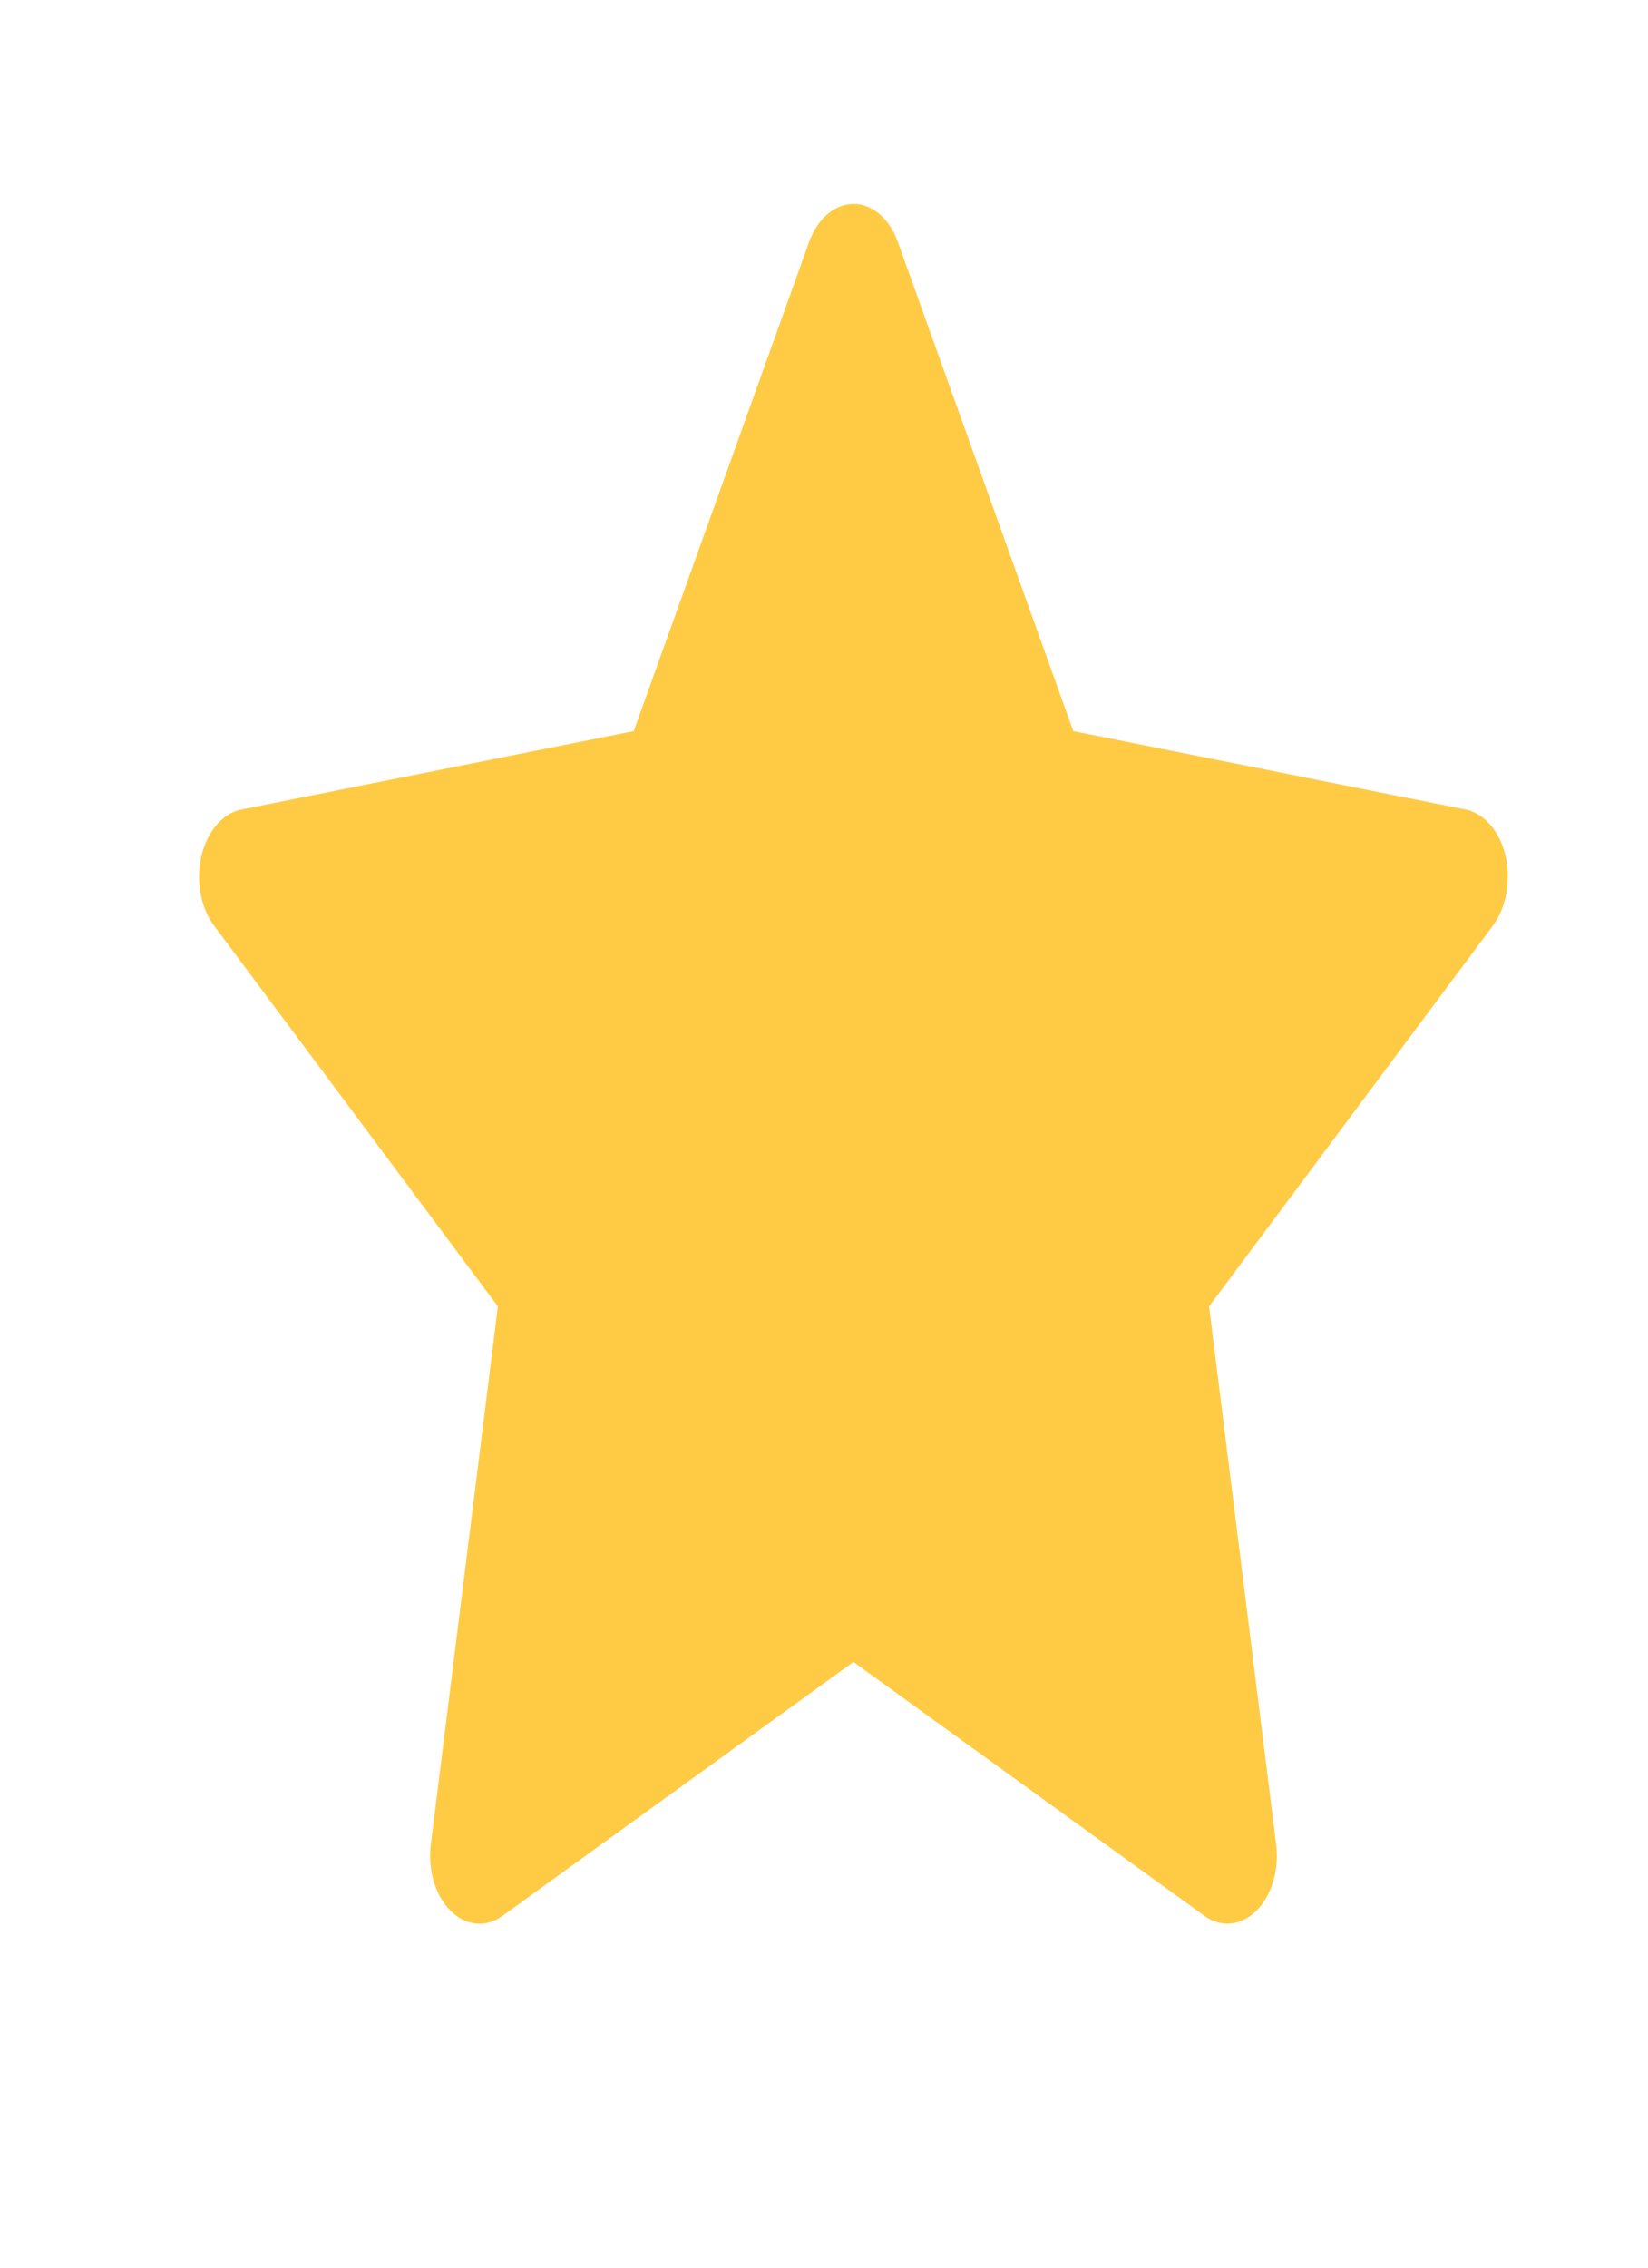 <svg width="24" height="33" viewBox="0 0 24 33" fill="none" xmlns="http://www.w3.org/2000/svg">
<path d="M21.343 11.78L15.63 10.639L13.075 3.519C13.005 3.324 12.891 3.166 12.749 3.07C12.393 2.829 11.961 3.03 11.784 3.519L9.229 10.639L3.516 11.78C3.358 11.811 3.214 11.913 3.104 12.068C2.97 12.257 2.897 12.51 2.899 12.773C2.902 13.036 2.98 13.286 3.117 13.47L7.251 19.012L6.275 26.837C6.252 27.019 6.266 27.206 6.317 27.378C6.367 27.549 6.452 27.697 6.561 27.806C6.669 27.914 6.798 27.979 6.932 27.992C7.066 28.005 7.2 27.966 7.319 27.88L12.429 24.185L17.54 27.88C17.68 27.982 17.842 28.016 17.997 27.979C18.389 27.886 18.652 27.376 18.584 26.837L17.608 19.012L21.742 13.47C21.854 13.318 21.928 13.12 21.951 12.904C22.012 12.362 21.737 11.861 21.343 11.78Z" fill="#FFCB45"/>
</svg>
